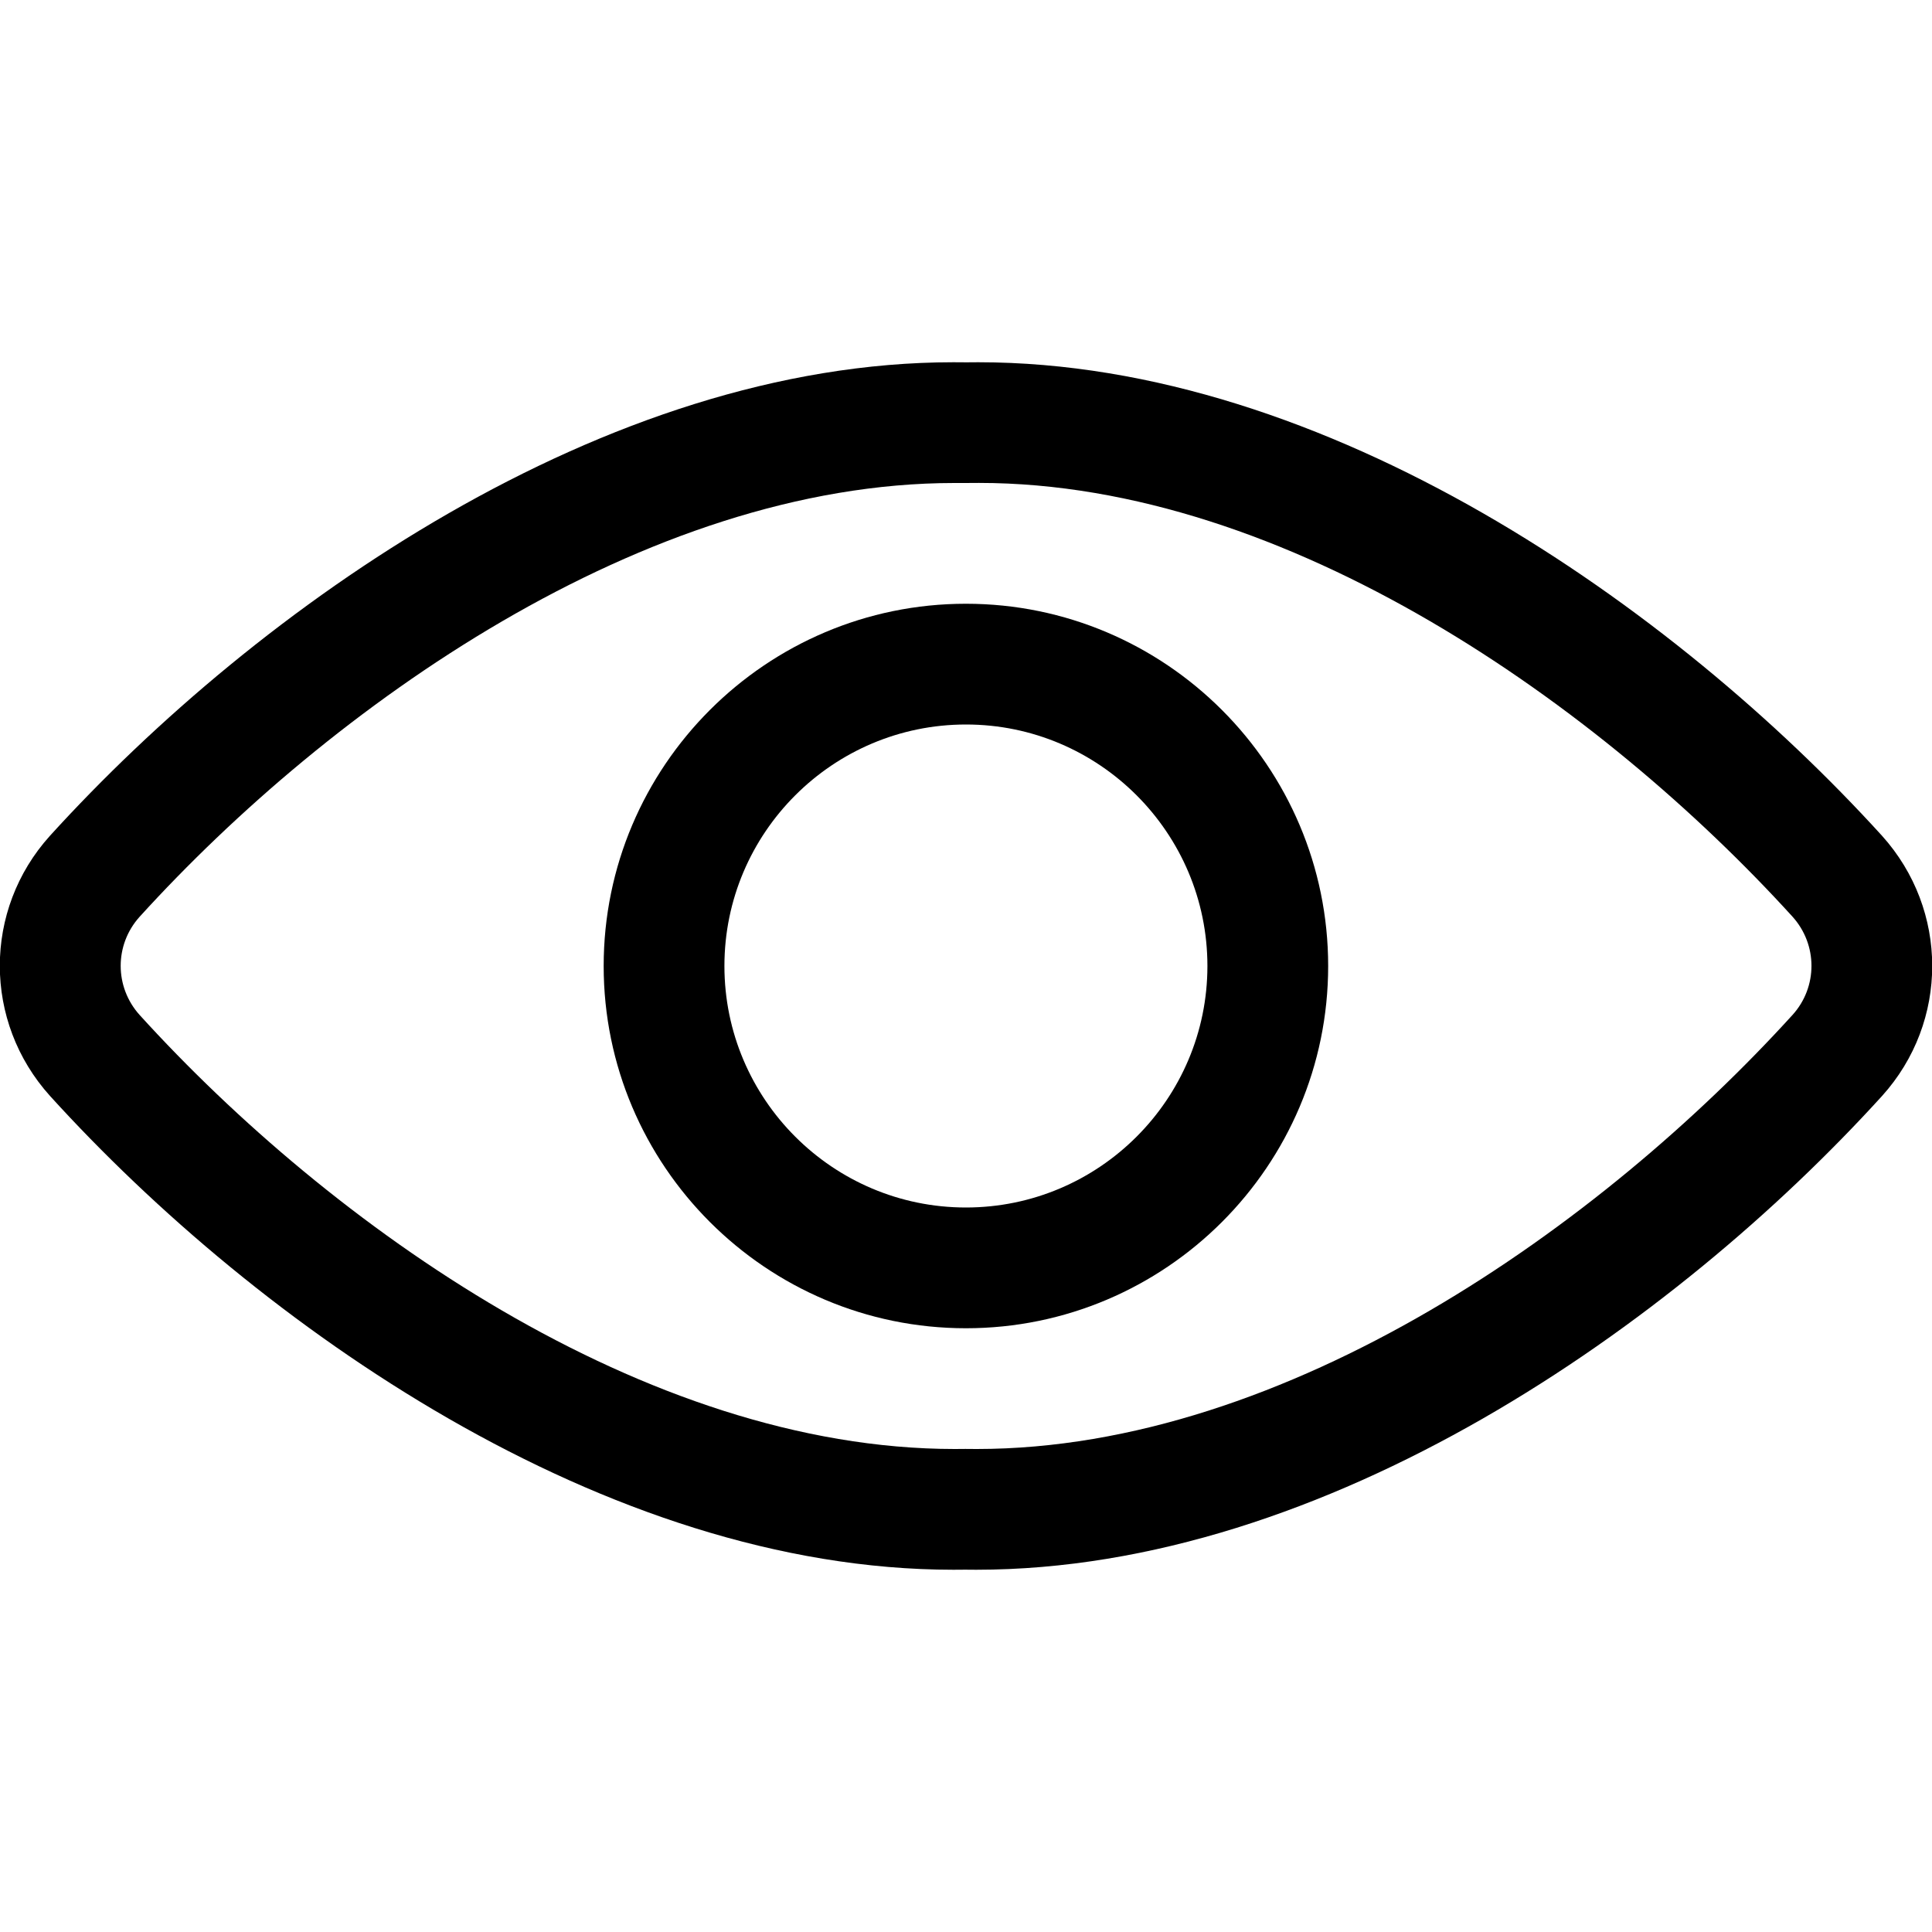 <?xml version="1.0" encoding="utf-8"?>
<!-- Generator: Adobe Illustrator 22.1.0, SVG Export Plug-In . SVG Version: 6.00 Build 0)  -->
<svg version="1.1" id="Layer_1" xmlns="http://www.w3.org/2000/svg" xmlns:xlink="http://www.w3.org/1999/xlink" x="0px" y="0px"
	 viewBox="0 0 24 24" style="enable-background:new 0 0 24 24;" xml:space="preserve">
<title>view</title>
<g>
	<path d="M11.845,19.5c-4.335,0-8.64-3.04-11.223-5.885c-0.832-0.922-0.832-2.312-0.002-3.232c2.585-2.845,6.89-5.883,11.224-5.883
		c0.054,0,0.108,0,0.162,0.001c0.04-0.001,0.093-0.001,0.146-0.001c4.334,0,8.641,3.038,11.226,5.881
		c0.832,0.923,0.833,2.312,0.002,3.233C20.794,16.46,16.48,19.5,12.126,19.5c0,0-0.137-0.001-0.137-0.001L11.845,19.5L11.845,19.5z
		 M12.133,18c3.86,0,7.767-2.786,10.136-5.394c0.312-0.346,0.312-0.871-0.002-1.219c-2.368-2.604-6.268-5.388-10.106-5.388
		c-0.049,0-0.171,0.001-0.174,0.001L11.856,6c-3.852,0-7.755,2.784-10.123,5.39c-0.312,0.347-0.312,0.871,0.002,1.219
		C4.101,15.214,8.004,18,11.861,18c0,0,0.13-0.001,0.132-0.001C11.996,17.999,12.133,18,12.133,18z"/>
	<path d="M11.999,16.5c-2.481,0-4.5-2.019-4.5-4.5c0-2.481,2.019-4.5,4.5-4.5c2.481,0,4.5,2.019,4.5,4.5
		C16.499,14.481,14.48,16.5,11.999,16.5z M12,9c-1.655,0-3.001,1.346-3.001,3c0,1.654,1.346,3,3,3c1.654,0,3-1.346,3-3
		C14.999,10.346,13.653,9,12,9L12,9z"/>
</g>
</svg>
